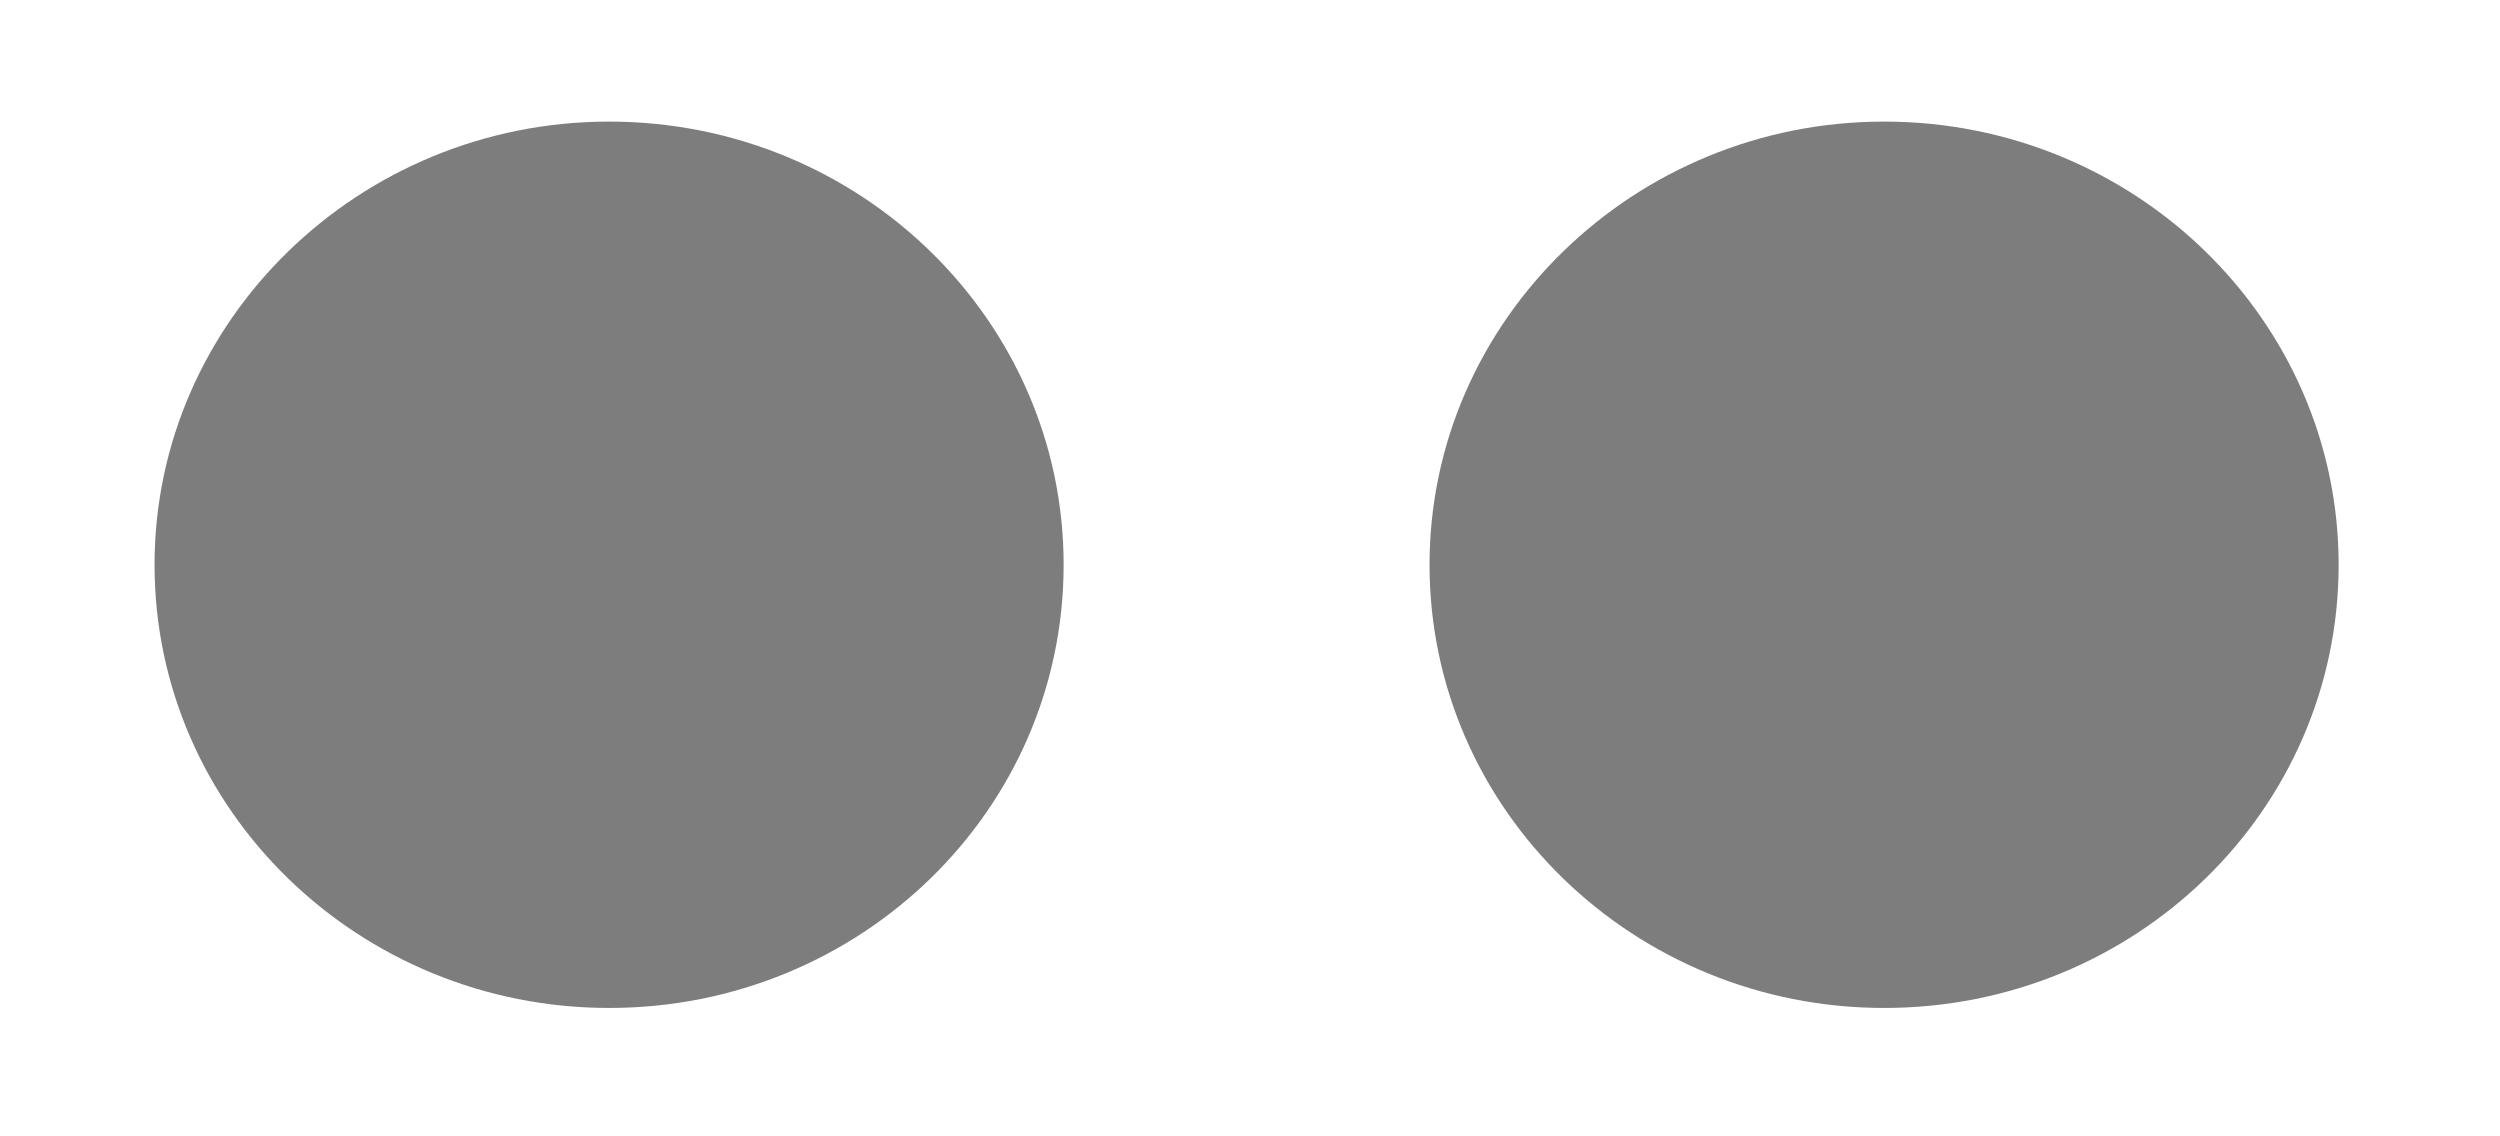 <svg xmlns="http://www.w3.org/2000/svg" xmlns:xlink="http://www.w3.org/1999/xlink" width="22" height="10" viewBox="0 0 22 10"><defs><path id="f7n2a" d="M1110.36 2188.97c0 2.16-1.79 3.9-4 3.9-2.2 0-4-1.74-4-3.9 0-2.15 1.8-3.9 4-3.9 2.21 0 4 1.75 4 3.9zm11.22 0c0 2.16-1.79 3.9-4 3.9-2.2 0-4-1.74-4-3.9 0-2.15 1.8-3.9 4-3.9 2.21 0 4 1.75 4 3.9z"/></defs><g><g transform="translate(-1101 -2184)"><use fill="#7d7d7d" xlink:href="#f7n2a"/></g></g></svg>